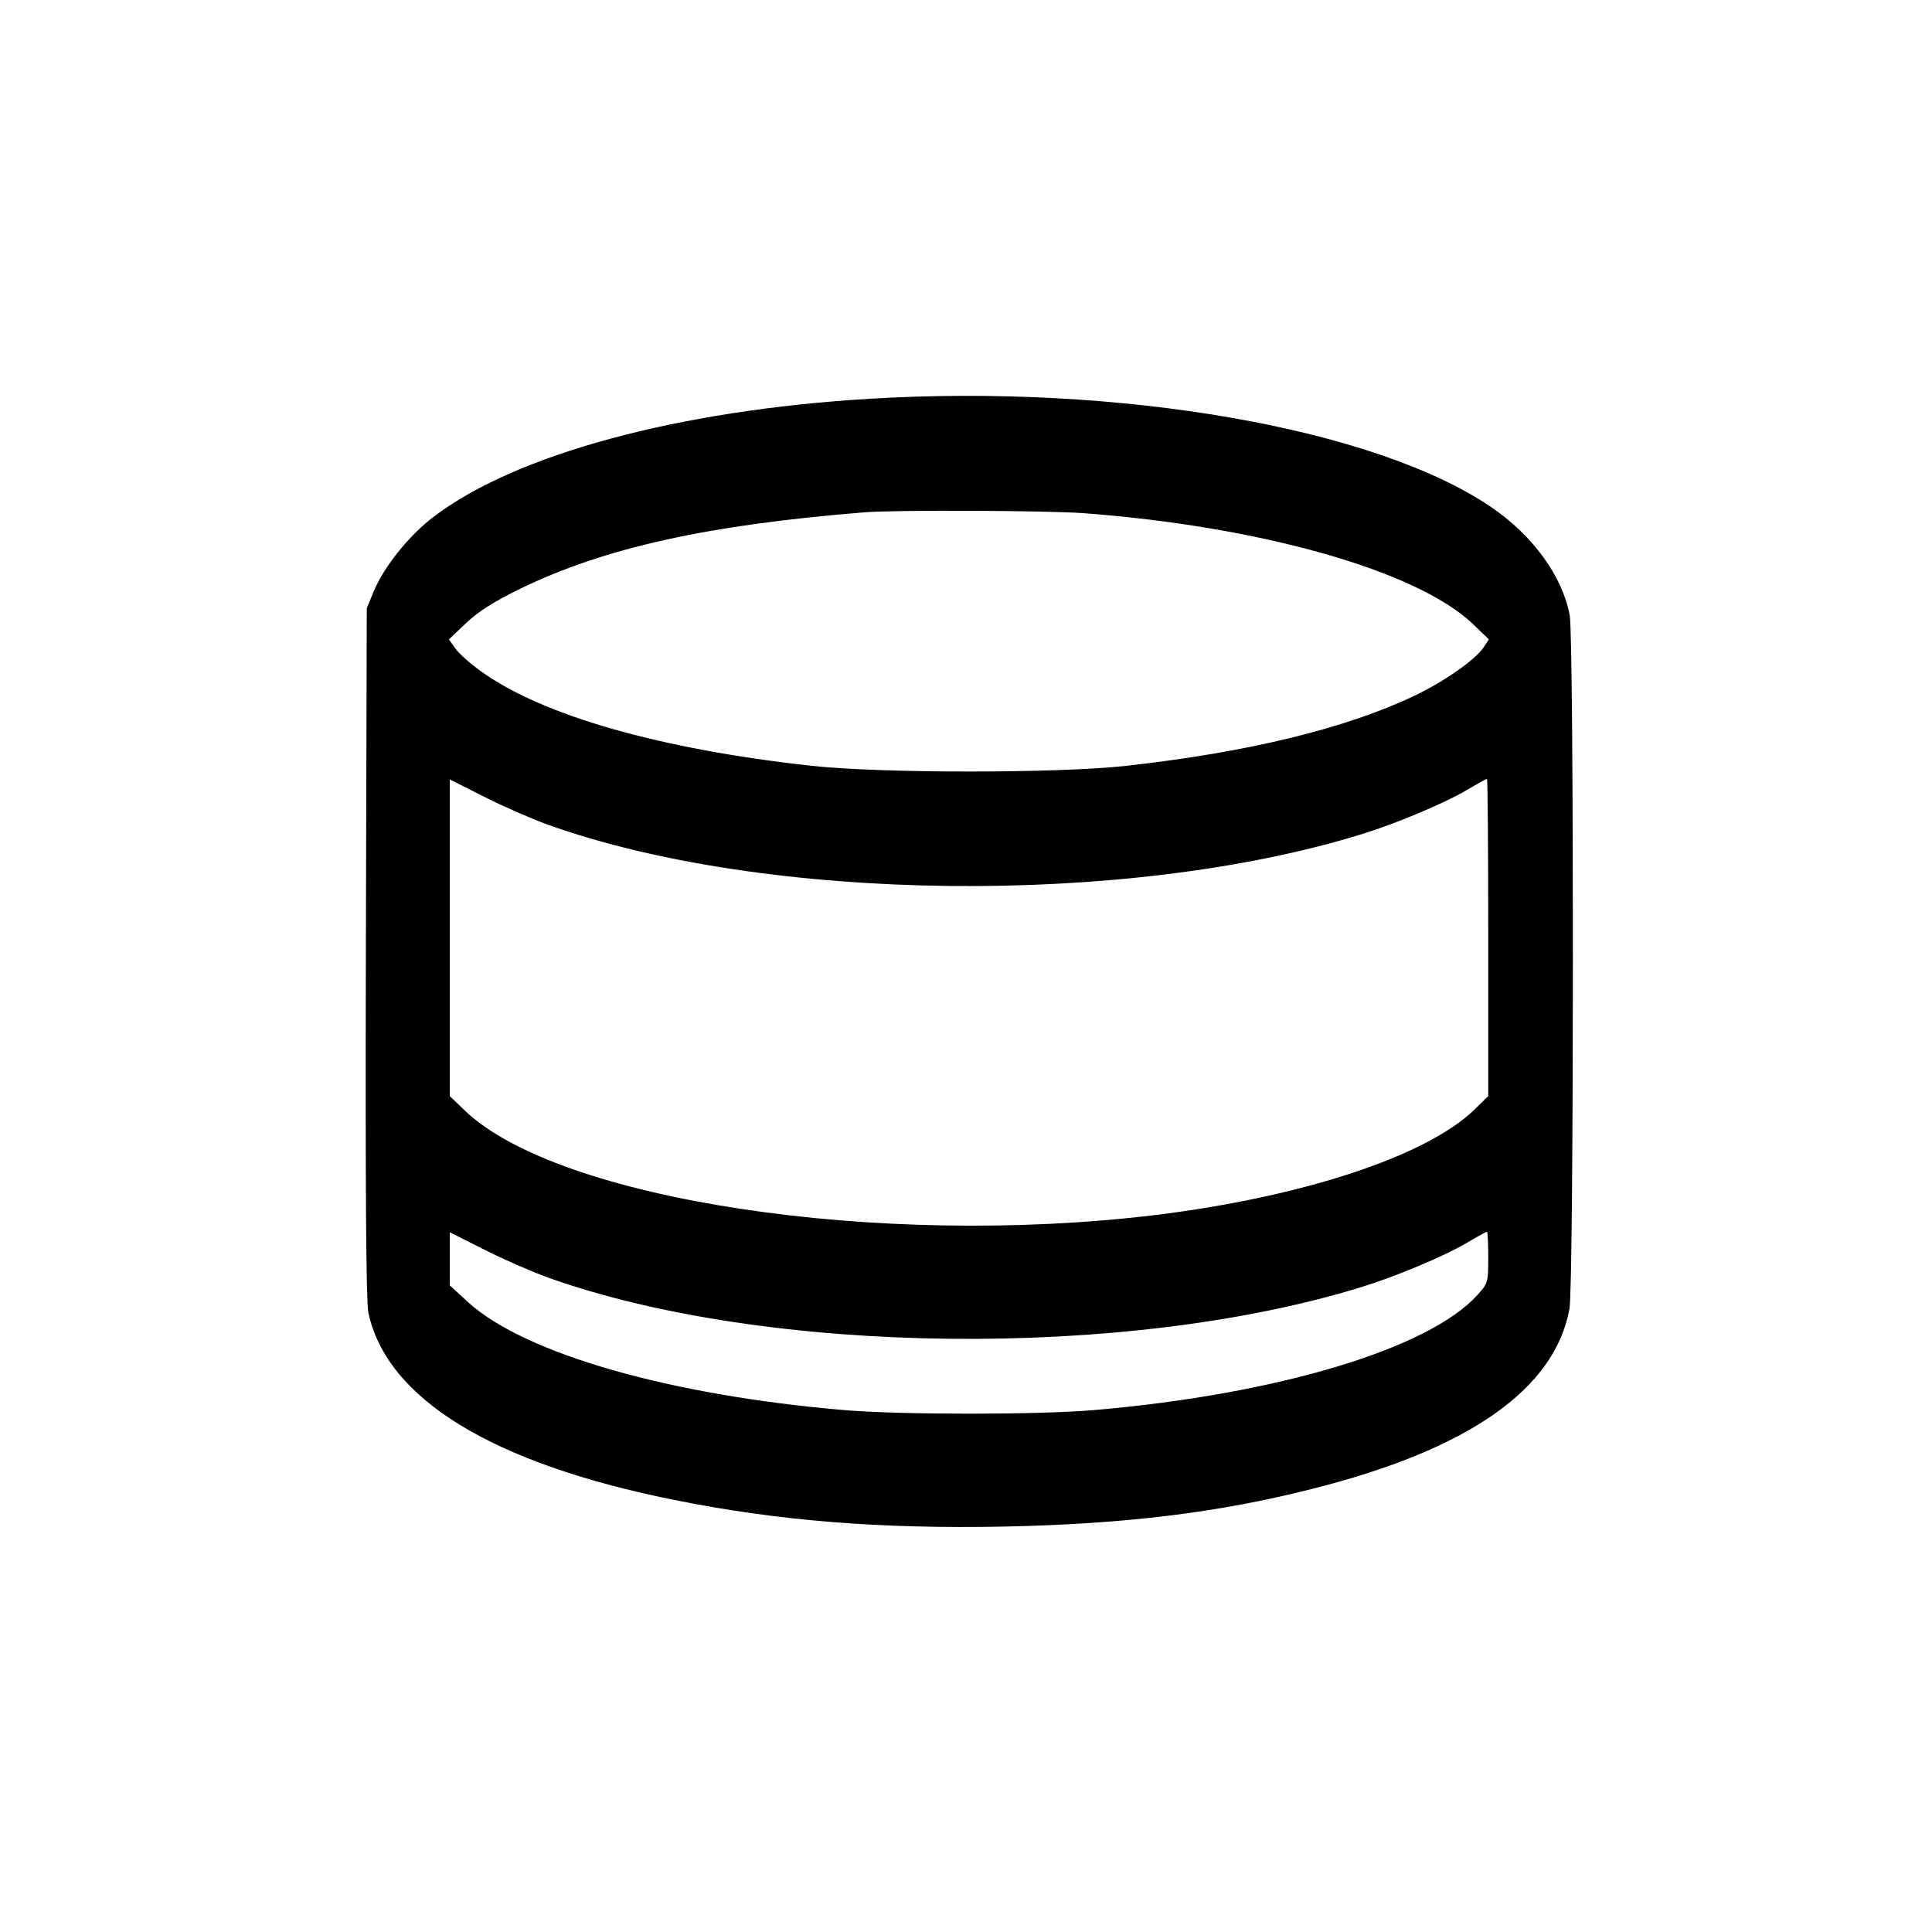 <?xml version="1.0" standalone="no"?>
<!DOCTYPE svg PUBLIC "-//W3C//DTD SVG 20010904//EN"
 "http://www.w3.org/TR/2001/REC-SVG-20010904/DTD/svg10.dtd">
<svg version="1.0" xmlns="http://www.w3.org/2000/svg"
 width="640pt" height="640pt" viewBox="0 0 640 640"
 preserveAspectRatio="xMidYMid meet">

<g transform="translate(0,640) scale(0.1,-0.1)"
fill="#000000" stroke="none">
<path d="M2880 5079 c-633 -38 -1173 -184 -1445 -392 -80 -61 -163 -164 -197
-246 l-23 -56 -3 -1140 c-2 -793 1 -1155 8 -1192 60 -286 410 -501 1015 -622
342 -69 681 -96 1090 -88 398 8 711 46 1018 124 520 130 807 330 856 597 15
79 15 2220 1 2297 -24 130 -122 265 -260 359 -385 262 -1230 409 -2060 359z
m710 -379 c586 -44 1101 -190 1287 -365 l55 -53 -17 -26 c-27 -41 -131 -114
-230 -161 -227 -108 -550 -187 -955 -232 -225 -25 -811 -25 -1040 0 -502 55
-891 166 -1095 312 -35 25 -74 59 -86 76 l-22 31 58 55 c42 39 91 70 179 113
278 135 618 211 1141 253 99 8 603 6 725 -3z m-1775 -1032 c725 -259 1922
-272 2700 -30 110 34 269 101 339 142 37 22 70 40 72 40 2 0 4 -236 4 -525 l0
-526 -46 -45 c-159 -154 -569 -289 -1057 -349 -919 -111 -1980 50 -2288 347
l-49 47 0 524 0 525 113 -57 c61 -31 157 -73 212 -93z m0 -1500 c725 -259
1922 -272 2700 -30 110 34 269 101 339 142 37 22 70 40 72 40 2 0 4 -38 4 -85
0 -84 -1 -86 -36 -125 -161 -178 -663 -329 -1269 -381 -184 -16 -641 -16 -830
0 -575 49 -1054 186 -1243 356 l-62 57 0 88 0 88 113 -57 c61 -31 157 -73 212
-93z"/>
</g>
</svg>
